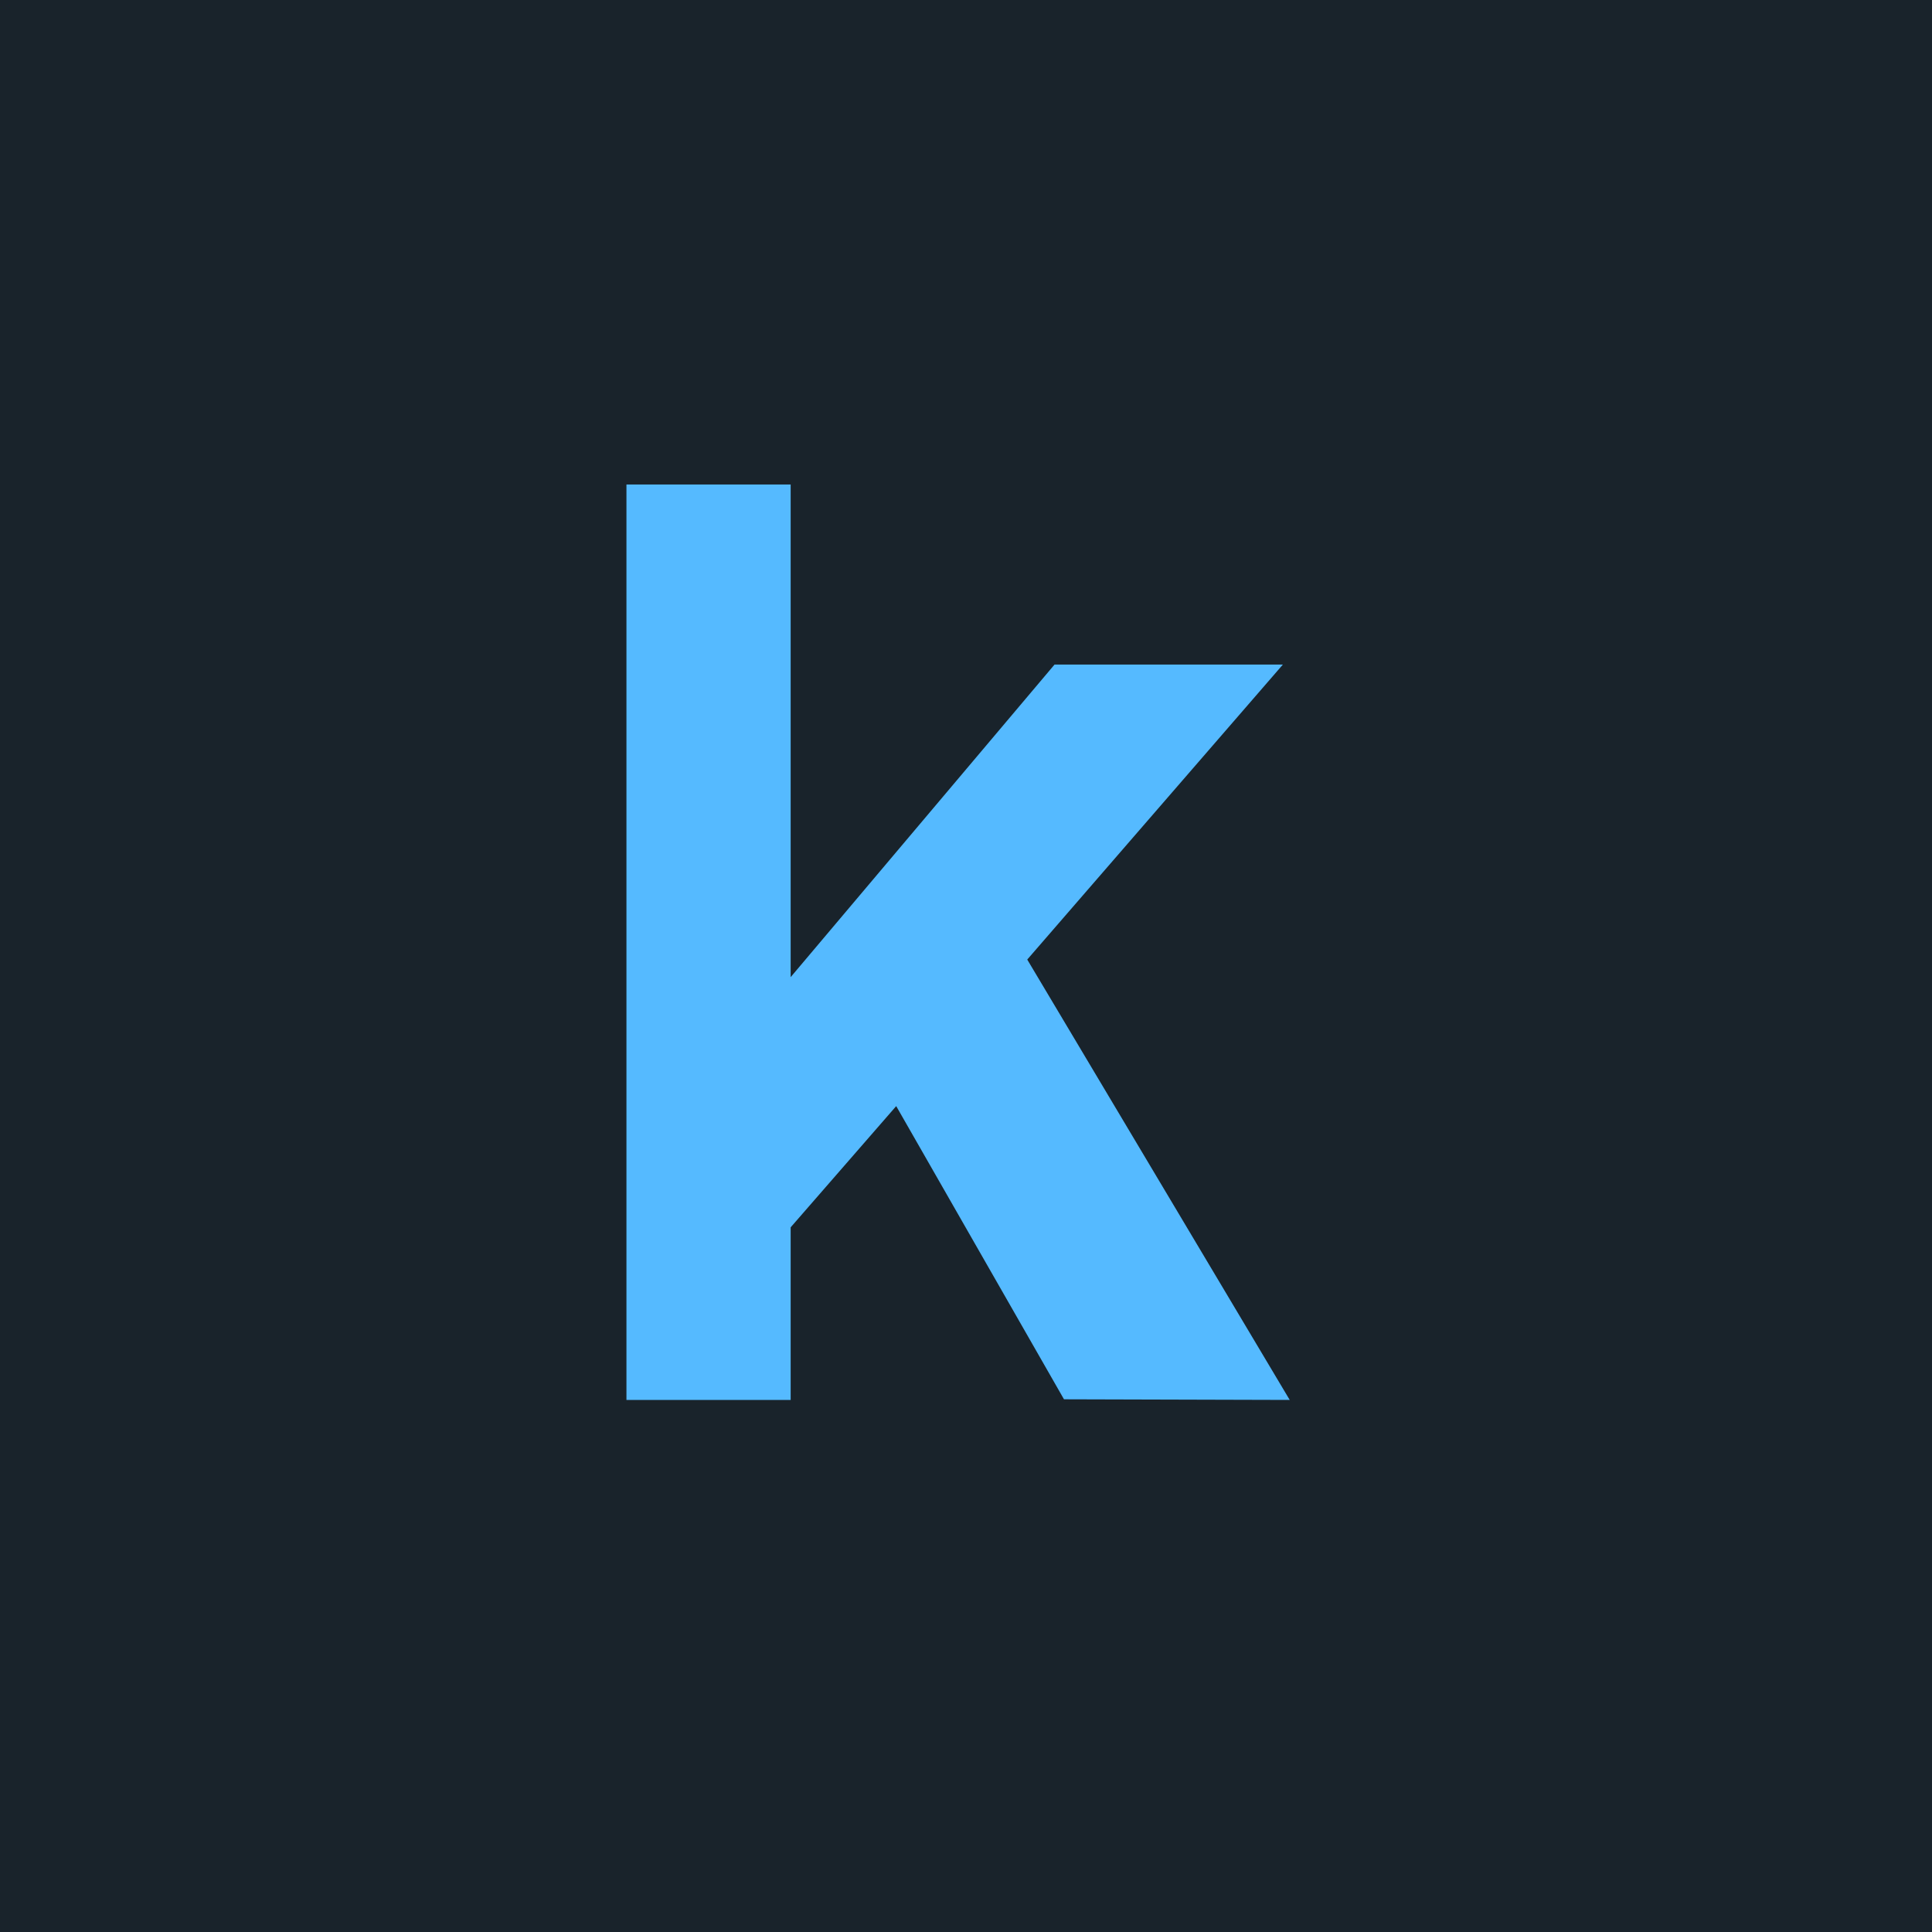 <svg xmlns="http://www.w3.org/2000/svg" viewBox="0 0 244.01 244.01"><title>0</title><rect x="-1016.52" y="-513.32" width="3748.34" height="2732.18" fill="#19232b"/><polygon points="79.12 176.81 99.86 176.81 99.86 155.01 113.19 139.7 134.38 176.73 162.89 176.81 129.74 121.19 162.03 83.93 133.19 83.93 99.86 123.41 99.86 61.19 79.12 61.19 79.12 176.81" fill="#55baff" fill-rule="evenodd"/></svg>